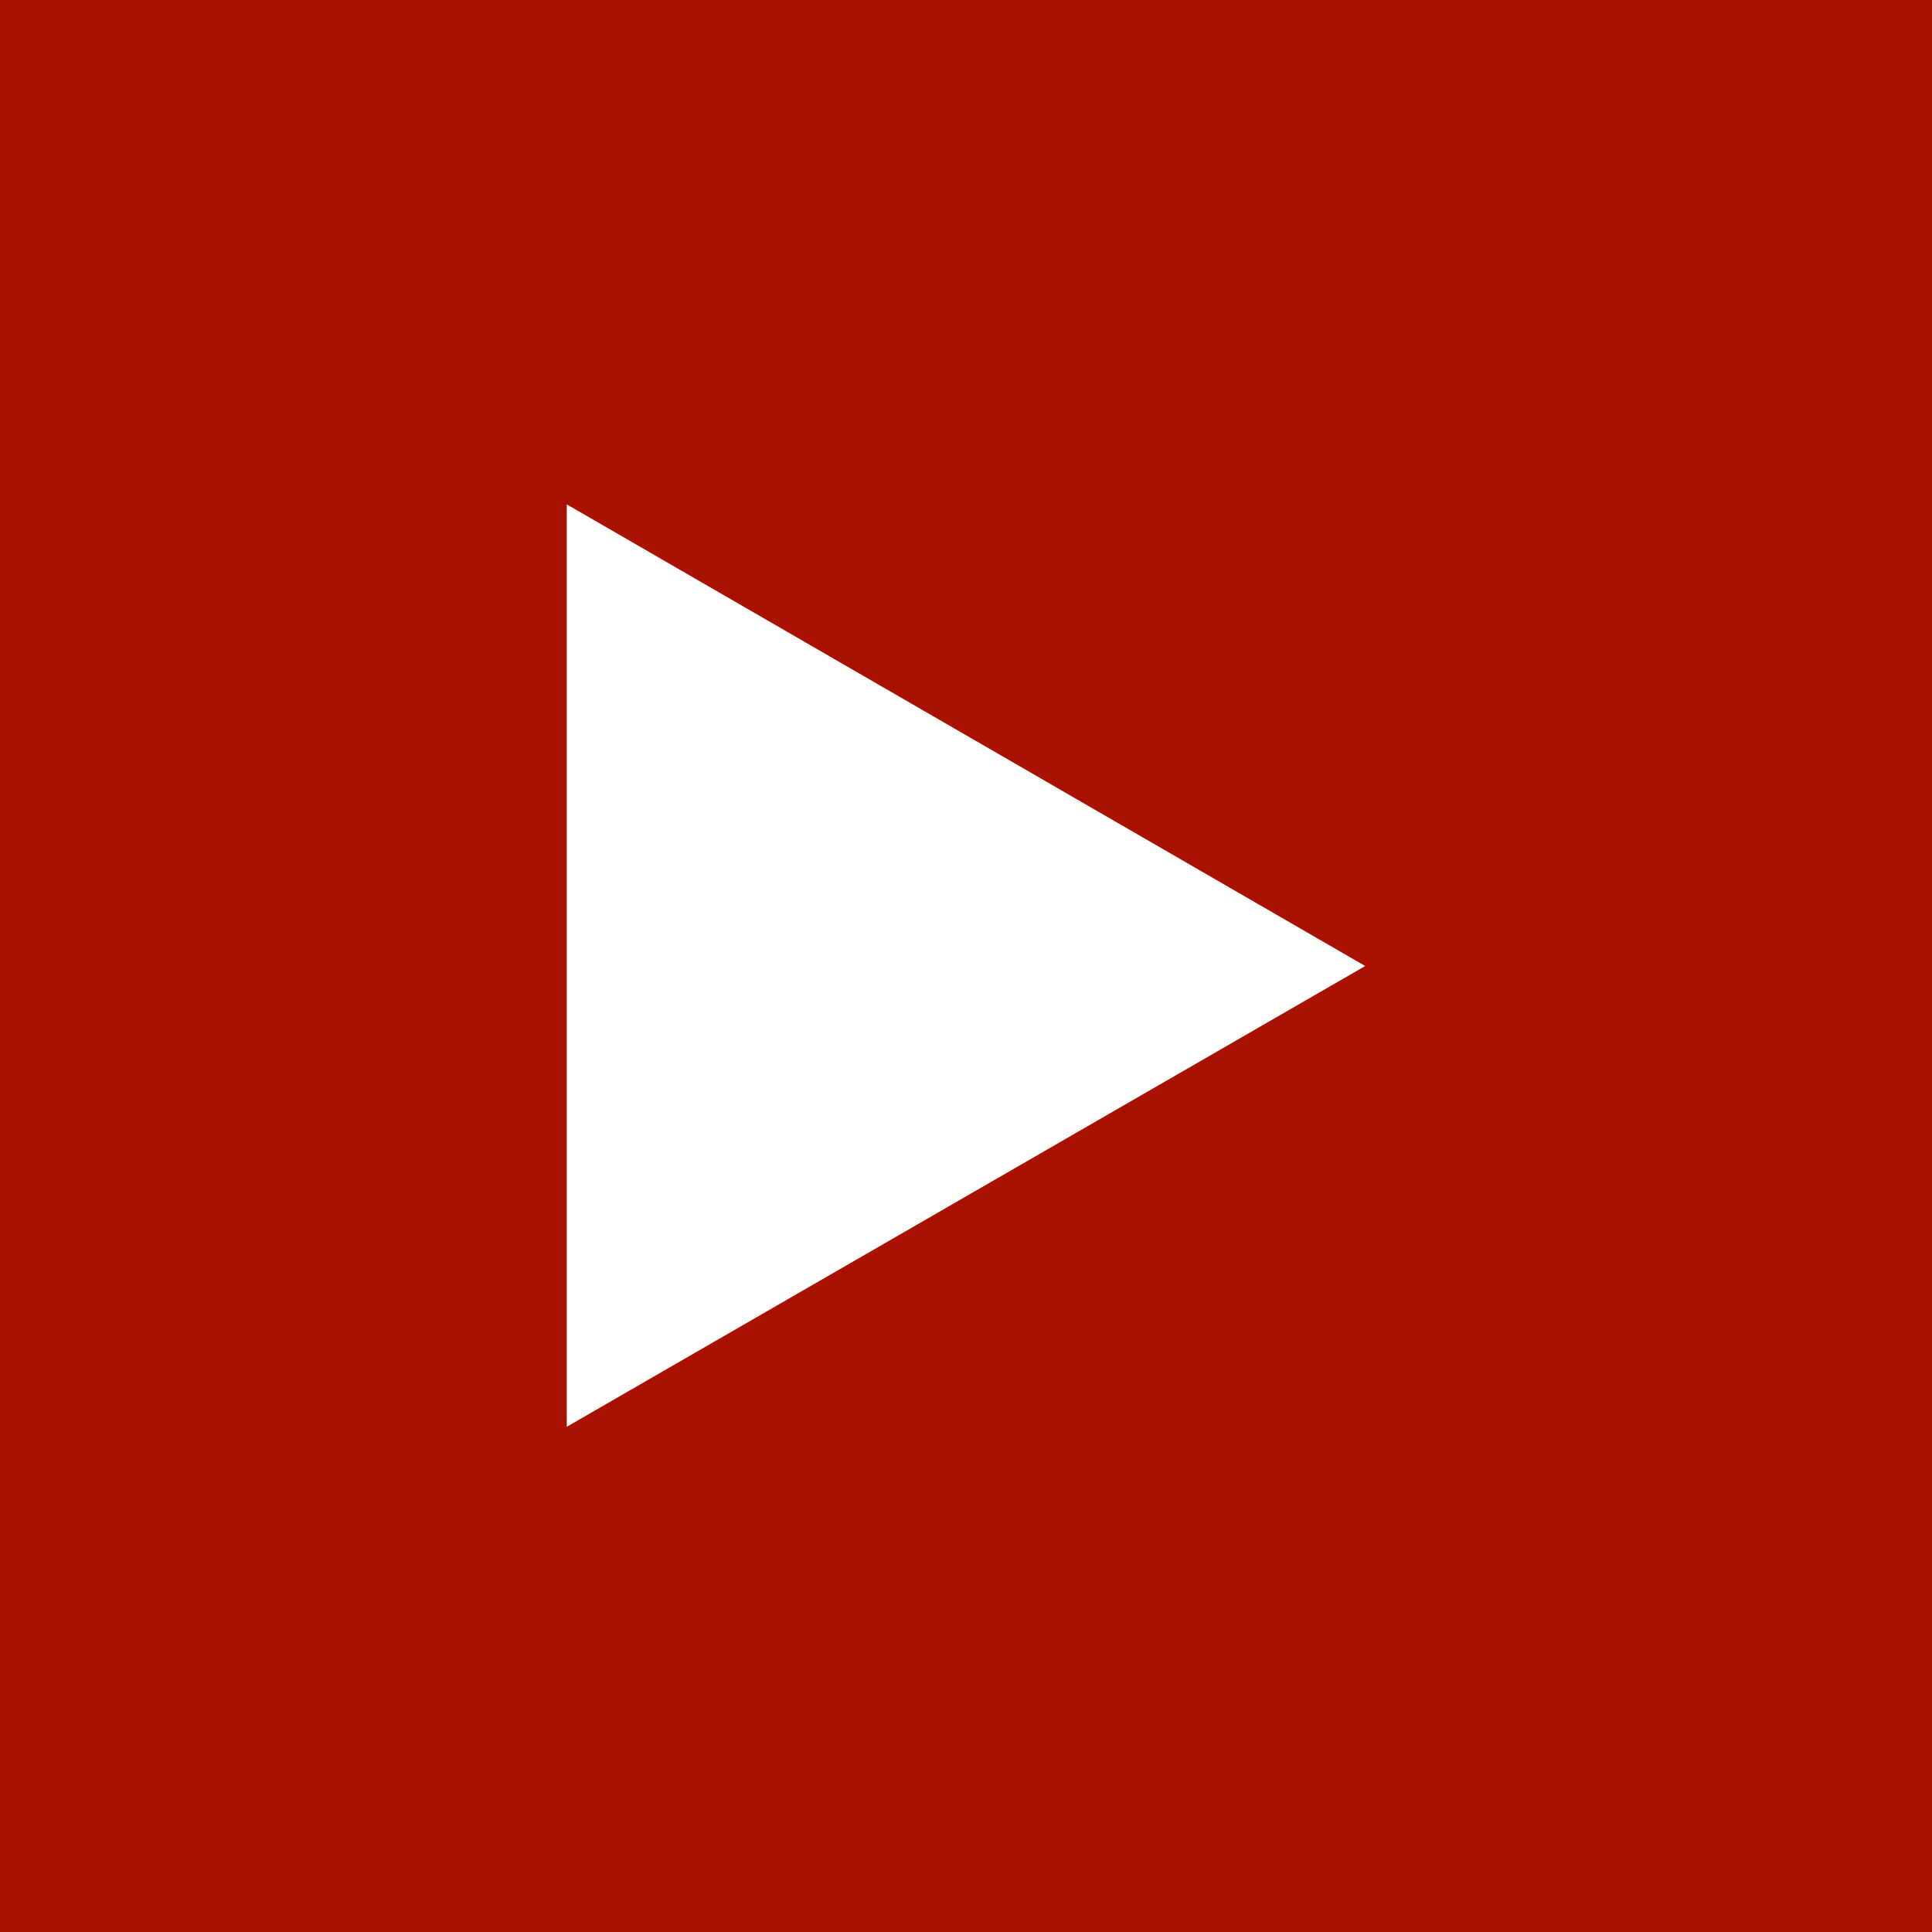 <svg xmlns="http://www.w3.org/2000/svg" width="176.3" height="176.3" viewBox="24.7 26.7 176.3 176.3"><path d="M201 203V26.7H24.7V203H201zM76.42 72.726l72.86 42.125-72.86 42.046v-84.17z" fill="#a91101"/></svg>
